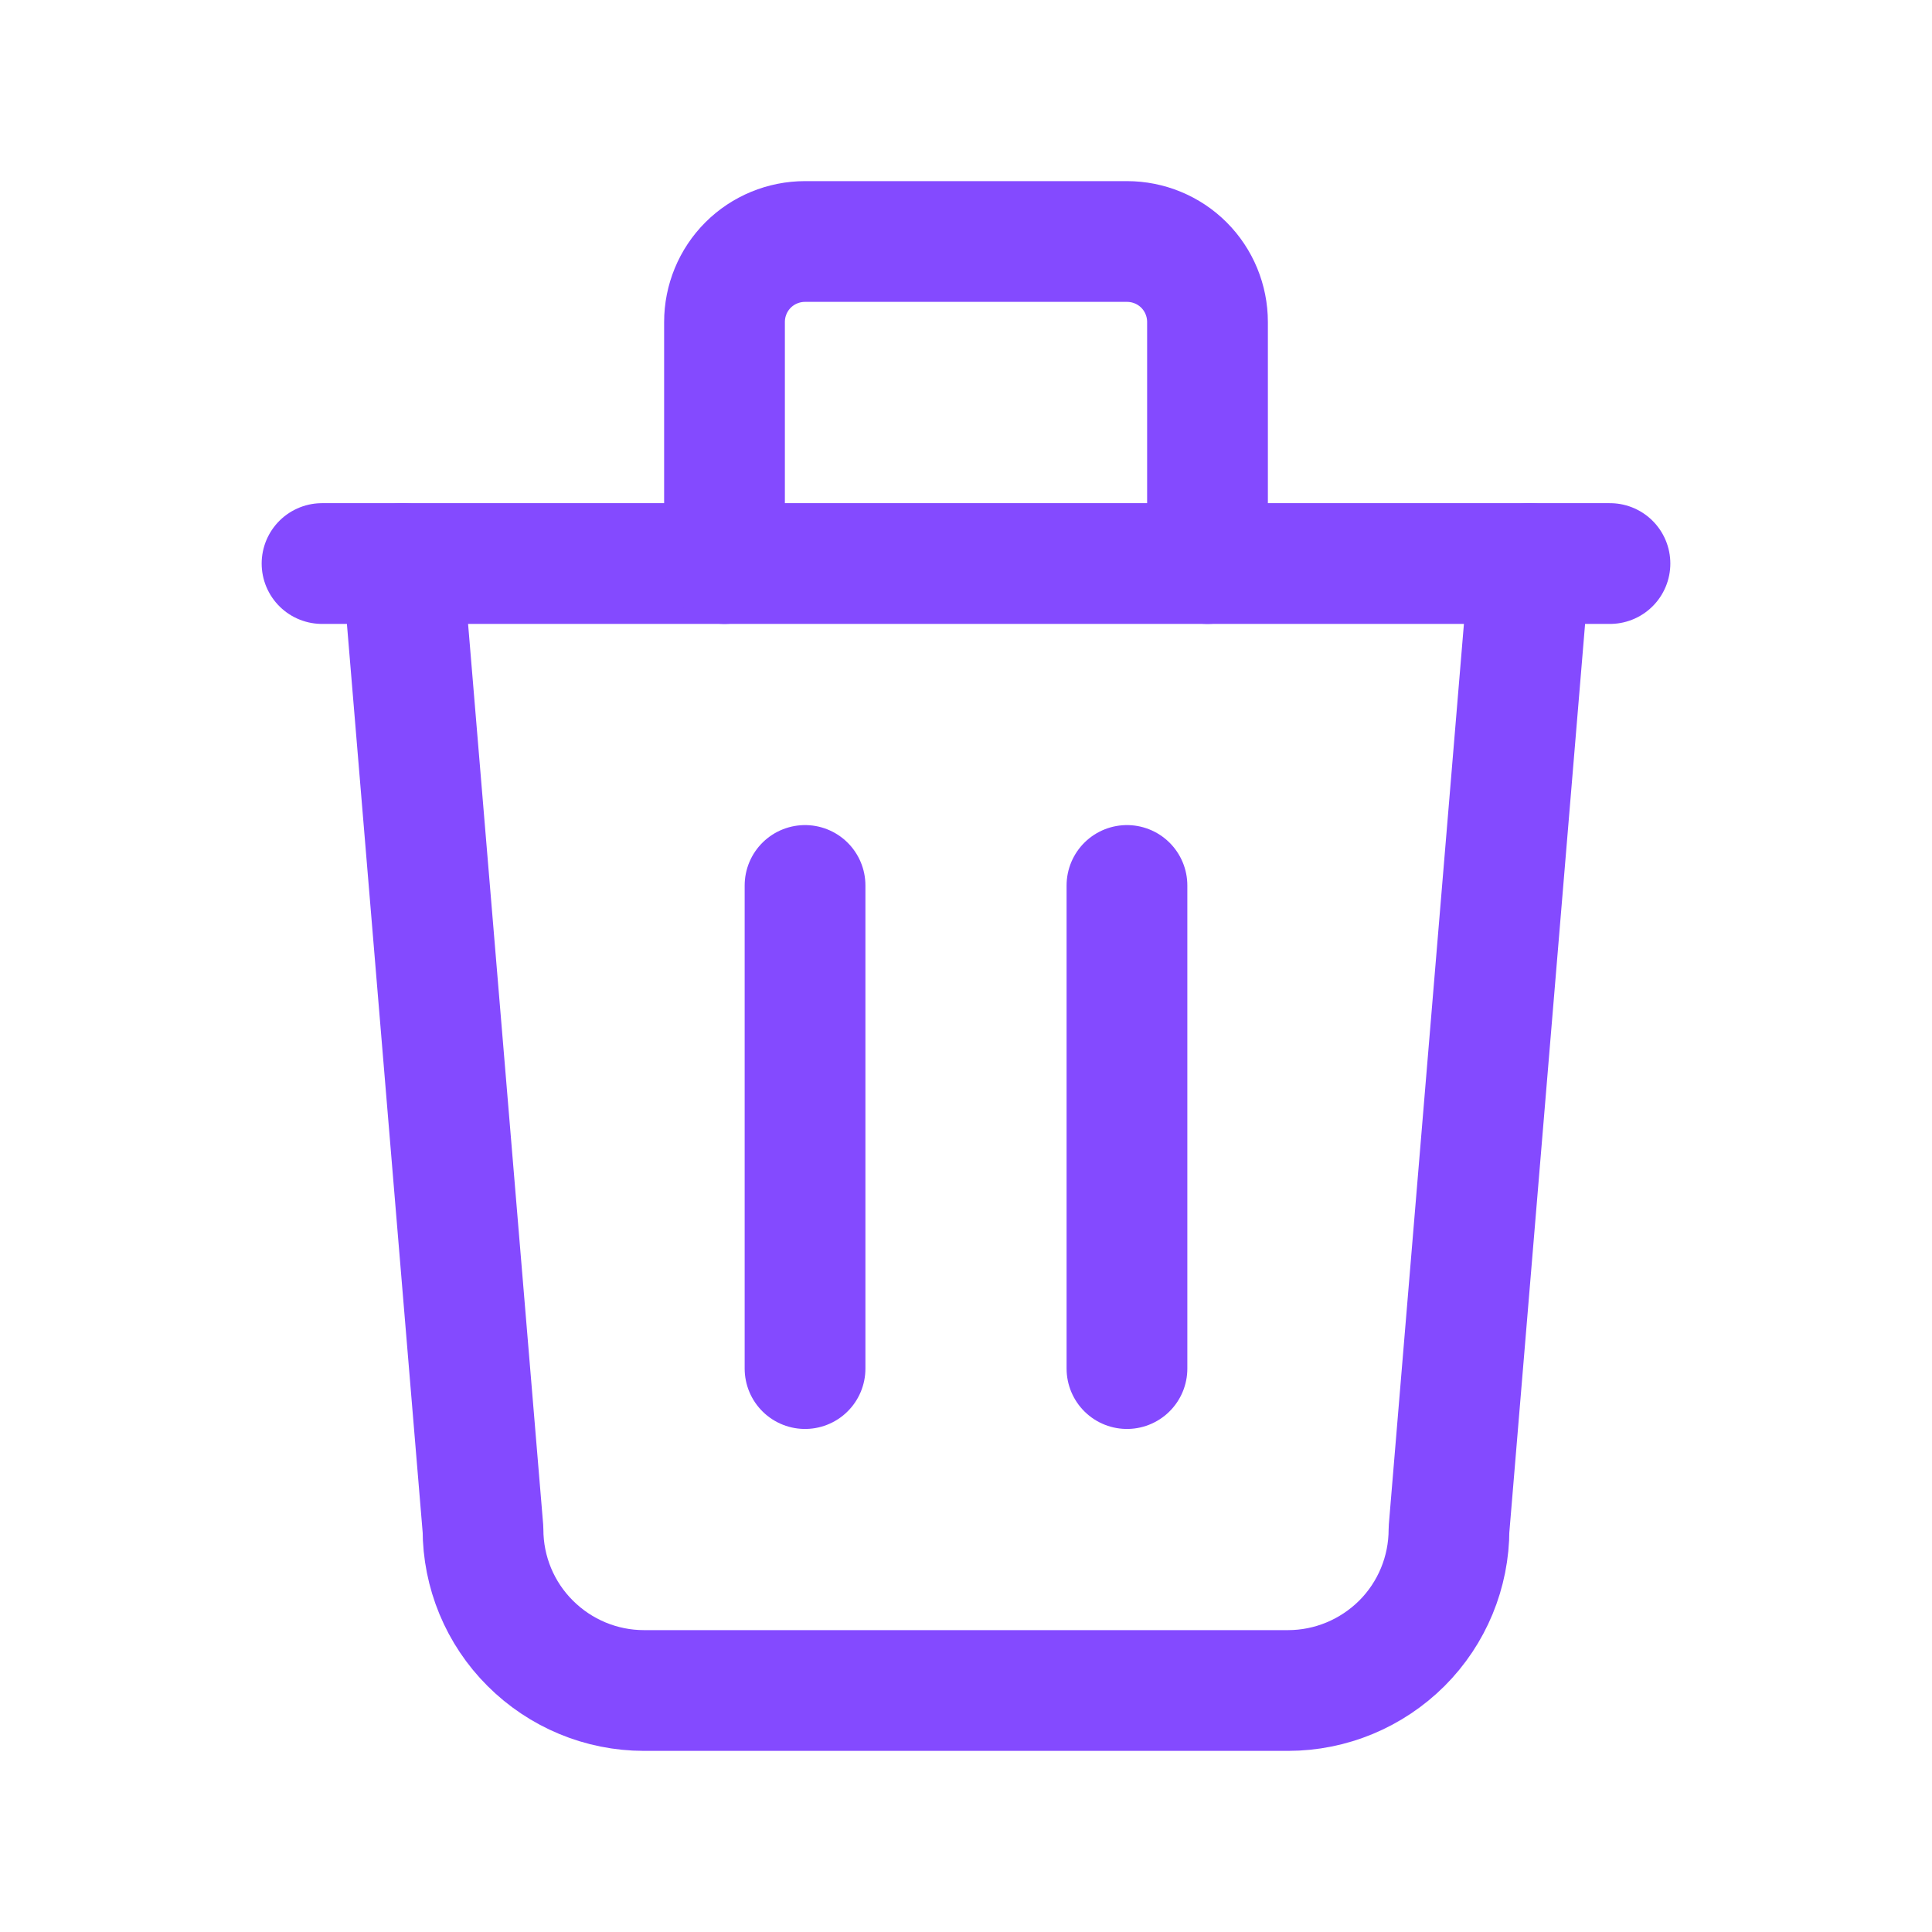 <svg width="16" height="16" viewBox="0 0 16 16" fill="none" xmlns="http://www.w3.org/2000/svg">
  <path d="M2.667 4.667H13.333" stroke="#844AFF" stroke-linecap="round" stroke-linejoin="round" />
  <path d="M6.667 7.333V11.334" stroke="#844AFF" stroke-linecap="round" stroke-linejoin="round" />
  <path d="M9.333 7.333V11.334" stroke="#844AFF" stroke-linecap="round" stroke-linejoin="round" />
  <path
    d="M3.333 4.667L4 12.666C4 13.02 4.14 13.359 4.391 13.609C4.641 13.859 4.98 14 5.333 14H10.667C11.02 14 11.359 13.859 11.61 13.609C11.86 13.359 12 13.02 12 12.666L12.667 4.667"
    stroke="#844AFF" stroke-linecap="round" stroke-linejoin="round" />
  <path
    d="M6 4.667V2.667C6 2.49 6.07 2.32 6.195 2.195C6.32 2.07 6.49 2 6.667 2H9.333C9.51 2 9.68 2.07 9.805 2.195C9.93 2.32 10 2.49 10 2.667V4.667"
    stroke="#844AFF" stroke-linecap="round" stroke-linejoin="round" />
</svg>